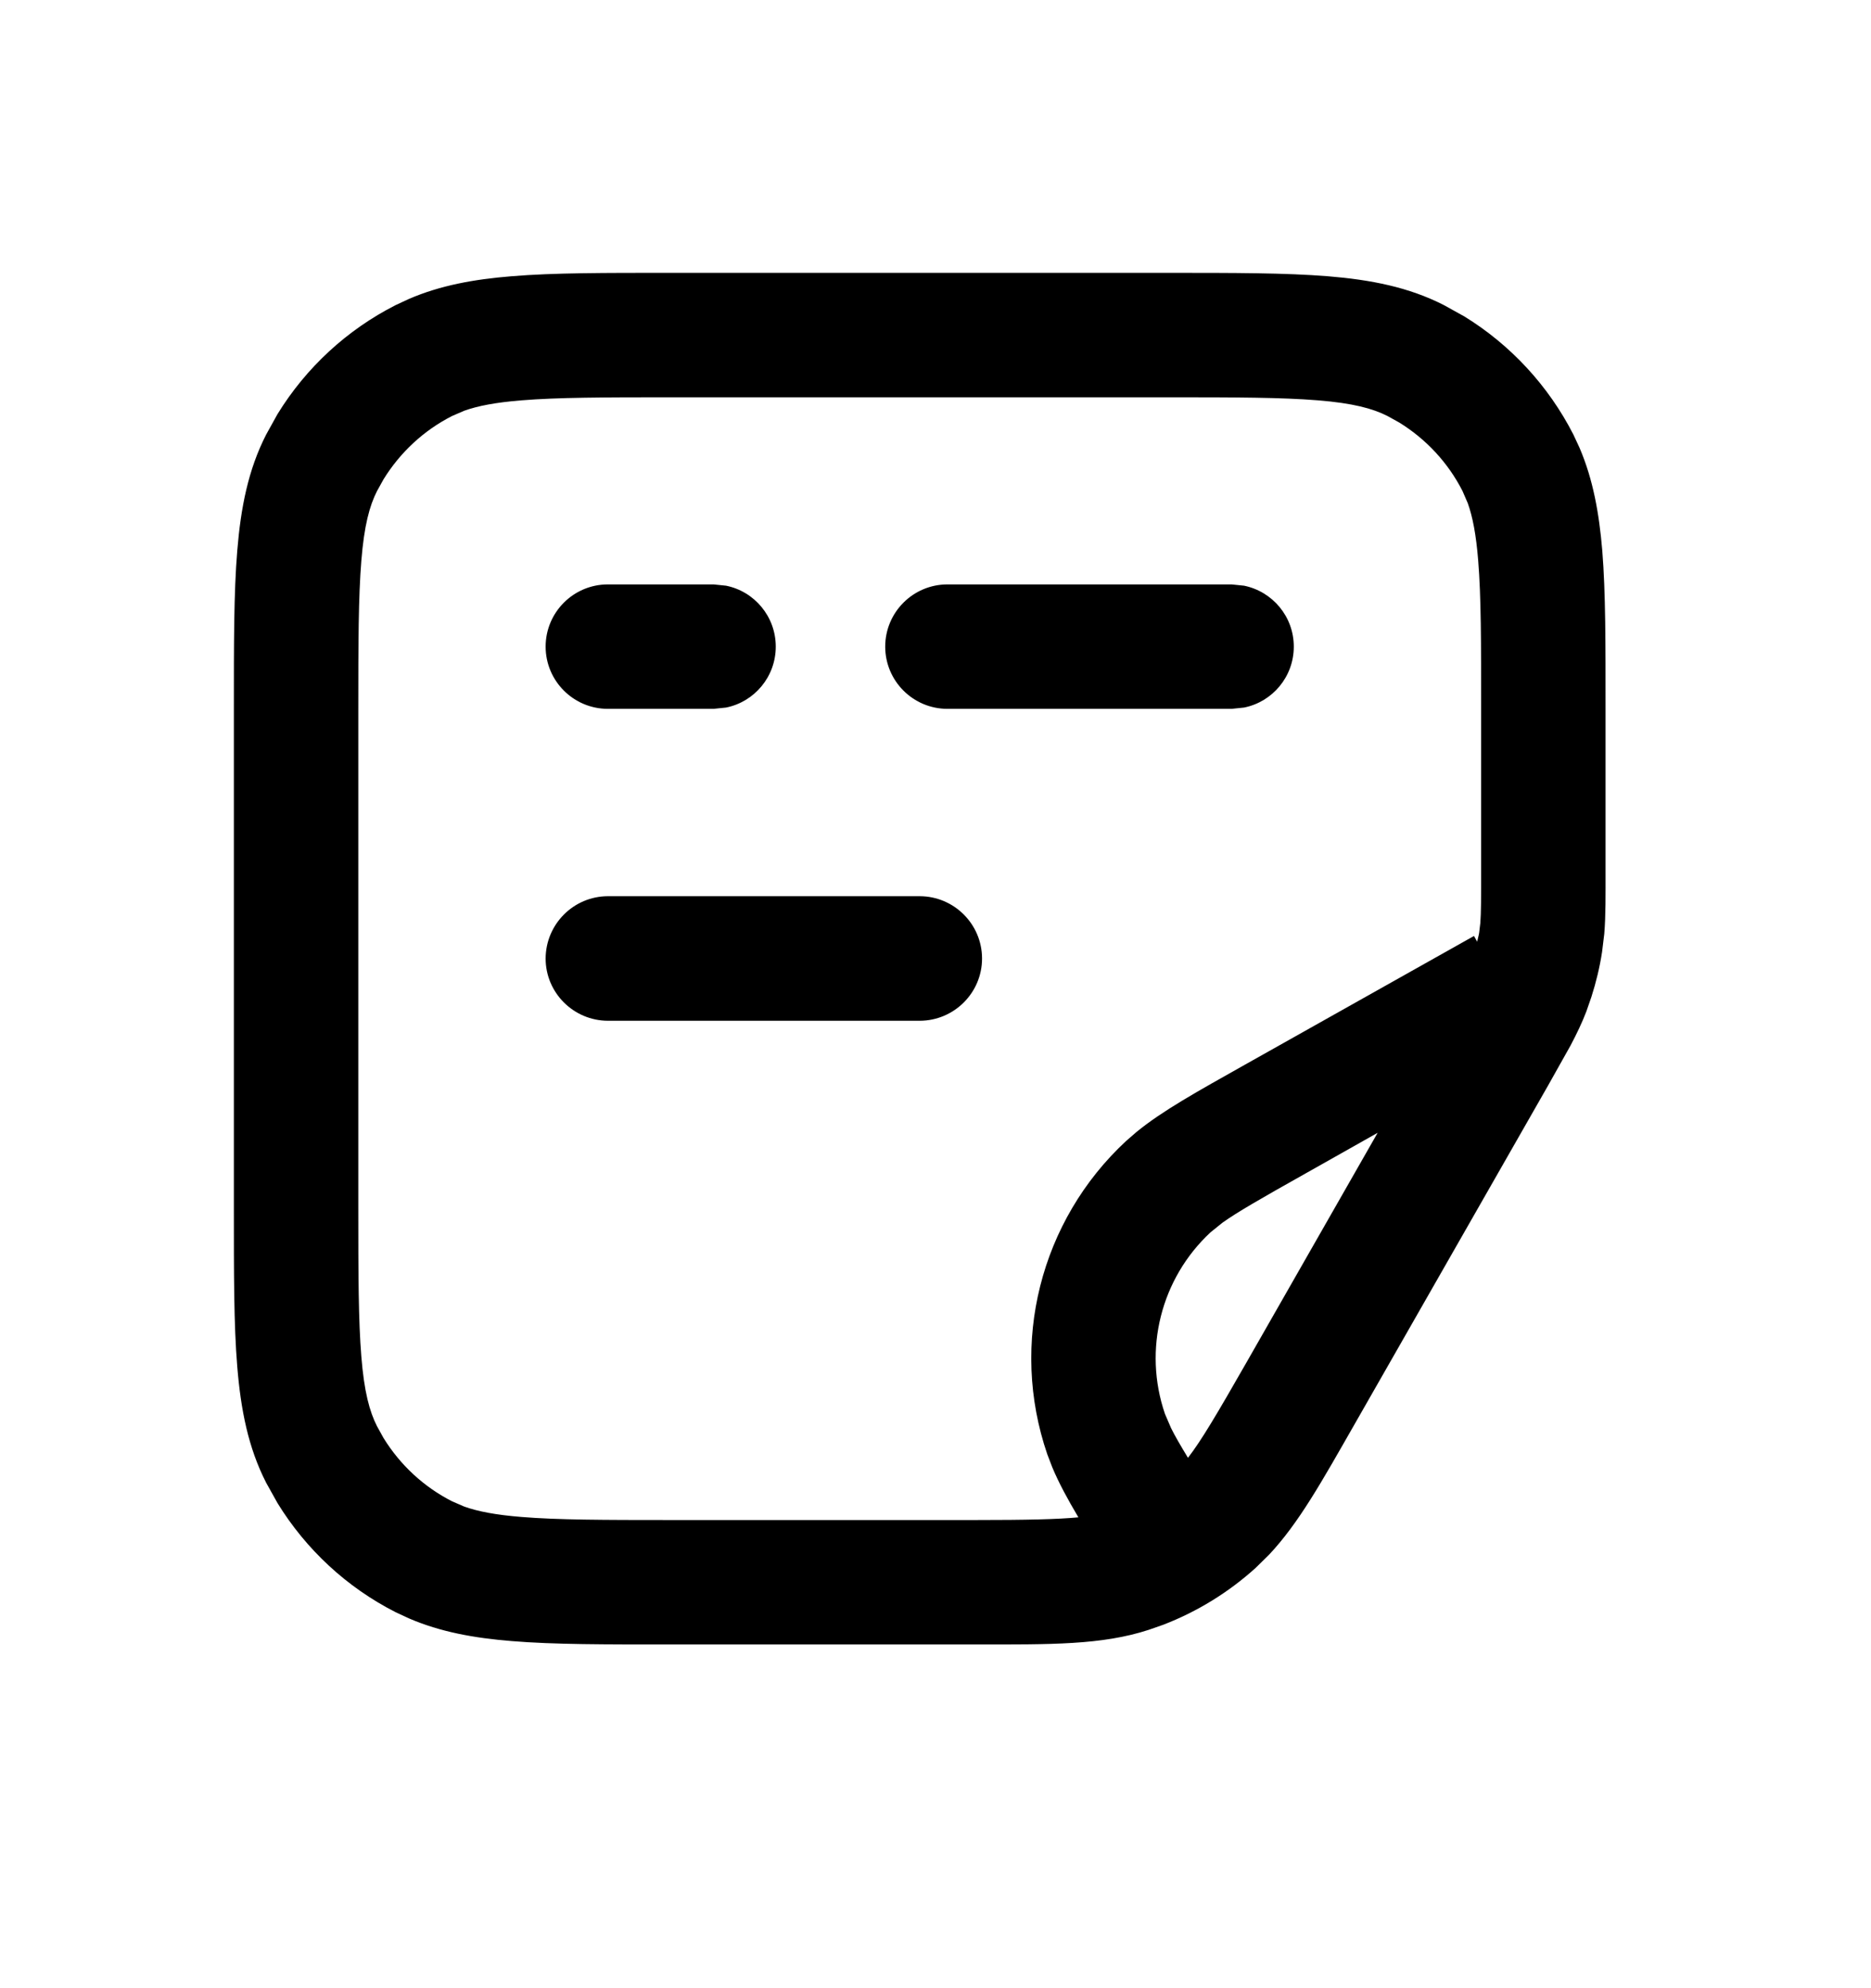 <svg width="16" height="17" viewBox="0 0 16 17" fill="none" xmlns="http://www.w3.org/2000/svg">
<path d="M12.666 7.429V6.065C12.666 5.496 12.666 5.102 12.641 4.795C12.623 4.569 12.593 4.418 12.552 4.303L12.507 4.199C12.384 3.957 12.196 3.755 11.966 3.613L11.865 3.557C11.739 3.493 11.569 3.447 11.269 3.423C10.962 3.398 10.567 3.397 9.998 3.397H5.732C5.163 3.397 4.769 3.398 4.462 3.423C4.236 3.441 4.085 3.471 3.97 3.512L3.866 3.557C3.624 3.68 3.422 3.868 3.28 4.098L3.224 4.199C3.16 4.325 3.114 4.494 3.09 4.795C3.065 5.102 3.064 5.496 3.064 6.065V10.329C3.064 10.898 3.065 11.293 3.09 11.599C3.114 11.9 3.16 12.069 3.224 12.195L3.28 12.296C3.422 12.526 3.624 12.714 3.866 12.837L3.97 12.882C4.085 12.923 4.236 12.953 4.462 12.971C4.769 12.996 5.163 12.997 5.732 12.997H8.341C8.782 12.997 9.041 12.991 9.222 12.974C9.13 12.819 9.055 12.681 8.999 12.547L8.956 12.435C8.631 11.487 8.895 10.438 9.63 9.756L9.72 9.678C9.942 9.497 10.235 9.335 10.642 9.106L12.605 8.003L12.632 8.052C12.637 8.026 12.645 8.002 12.649 7.976L12.659 7.893C12.666 7.803 12.666 7.678 12.666 7.429ZM11.164 10.034C10.774 10.253 10.578 10.366 10.455 10.454L10.353 10.536C9.927 10.931 9.774 11.54 9.962 12.089L10.014 12.21C10.047 12.277 10.093 12.356 10.159 12.465C10.273 12.318 10.408 12.089 10.658 11.652L11.781 9.686L11.164 10.034ZM7.866 7.663C8.159 7.664 8.398 7.902 8.398 8.196C8.398 8.489 8.159 8.727 7.866 8.728H5.198C4.905 8.727 4.666 8.489 4.666 8.196C4.667 7.902 4.905 7.664 5.198 7.663H7.866ZM6.102 4.997L6.209 5.008C6.452 5.057 6.634 5.272 6.634 5.529C6.634 5.786 6.452 6.001 6.209 6.05L6.102 6.061H5.198C4.905 6.061 4.666 5.823 4.666 5.529C4.666 5.235 4.905 4.997 5.198 4.997H6.102ZM10.532 4.997L10.639 5.008C10.882 5.058 11.064 5.272 11.064 5.529C11.064 5.786 10.882 6.001 10.639 6.05L10.532 6.061H8.102C7.809 6.061 7.57 5.823 7.57 5.529C7.57 5.235 7.809 4.997 8.102 4.997H10.532ZM13.73 7.429C13.73 7.654 13.732 7.827 13.719 7.985L13.7 8.141C13.68 8.271 13.649 8.399 13.609 8.524L13.566 8.648C13.529 8.745 13.484 8.838 13.431 8.939L13.239 9.281L11.582 12.181C11.304 12.667 11.107 13.023 10.852 13.294L10.738 13.406C10.507 13.615 10.239 13.78 9.949 13.892L9.823 13.936C9.422 14.067 8.982 14.061 8.341 14.061H5.732C5.181 14.061 4.735 14.062 4.375 14.032C4.054 14.006 3.766 13.954 3.497 13.838L3.383 13.785C2.966 13.573 2.617 13.249 2.373 12.852L2.276 12.678C2.122 12.377 2.059 12.052 2.029 11.686C1.999 11.326 2 10.88 2 10.329V6.065C2 5.514 1.999 5.068 2.029 4.708C2.059 4.342 2.122 4.017 2.276 3.716L2.373 3.541C2.617 3.144 2.966 2.821 3.383 2.609L3.497 2.556C3.766 2.44 4.054 2.388 4.375 2.362C4.735 2.332 5.181 2.333 5.732 2.333H9.998C10.55 2.333 10.995 2.333 11.355 2.362C11.722 2.392 12.047 2.455 12.348 2.609L12.523 2.706C12.919 2.95 13.242 3.299 13.455 3.716L13.508 3.83C13.623 4.099 13.675 4.387 13.702 4.708C13.731 5.068 13.73 5.514 13.73 6.065V7.429Z" fill="currentColor"/>
</svg>
